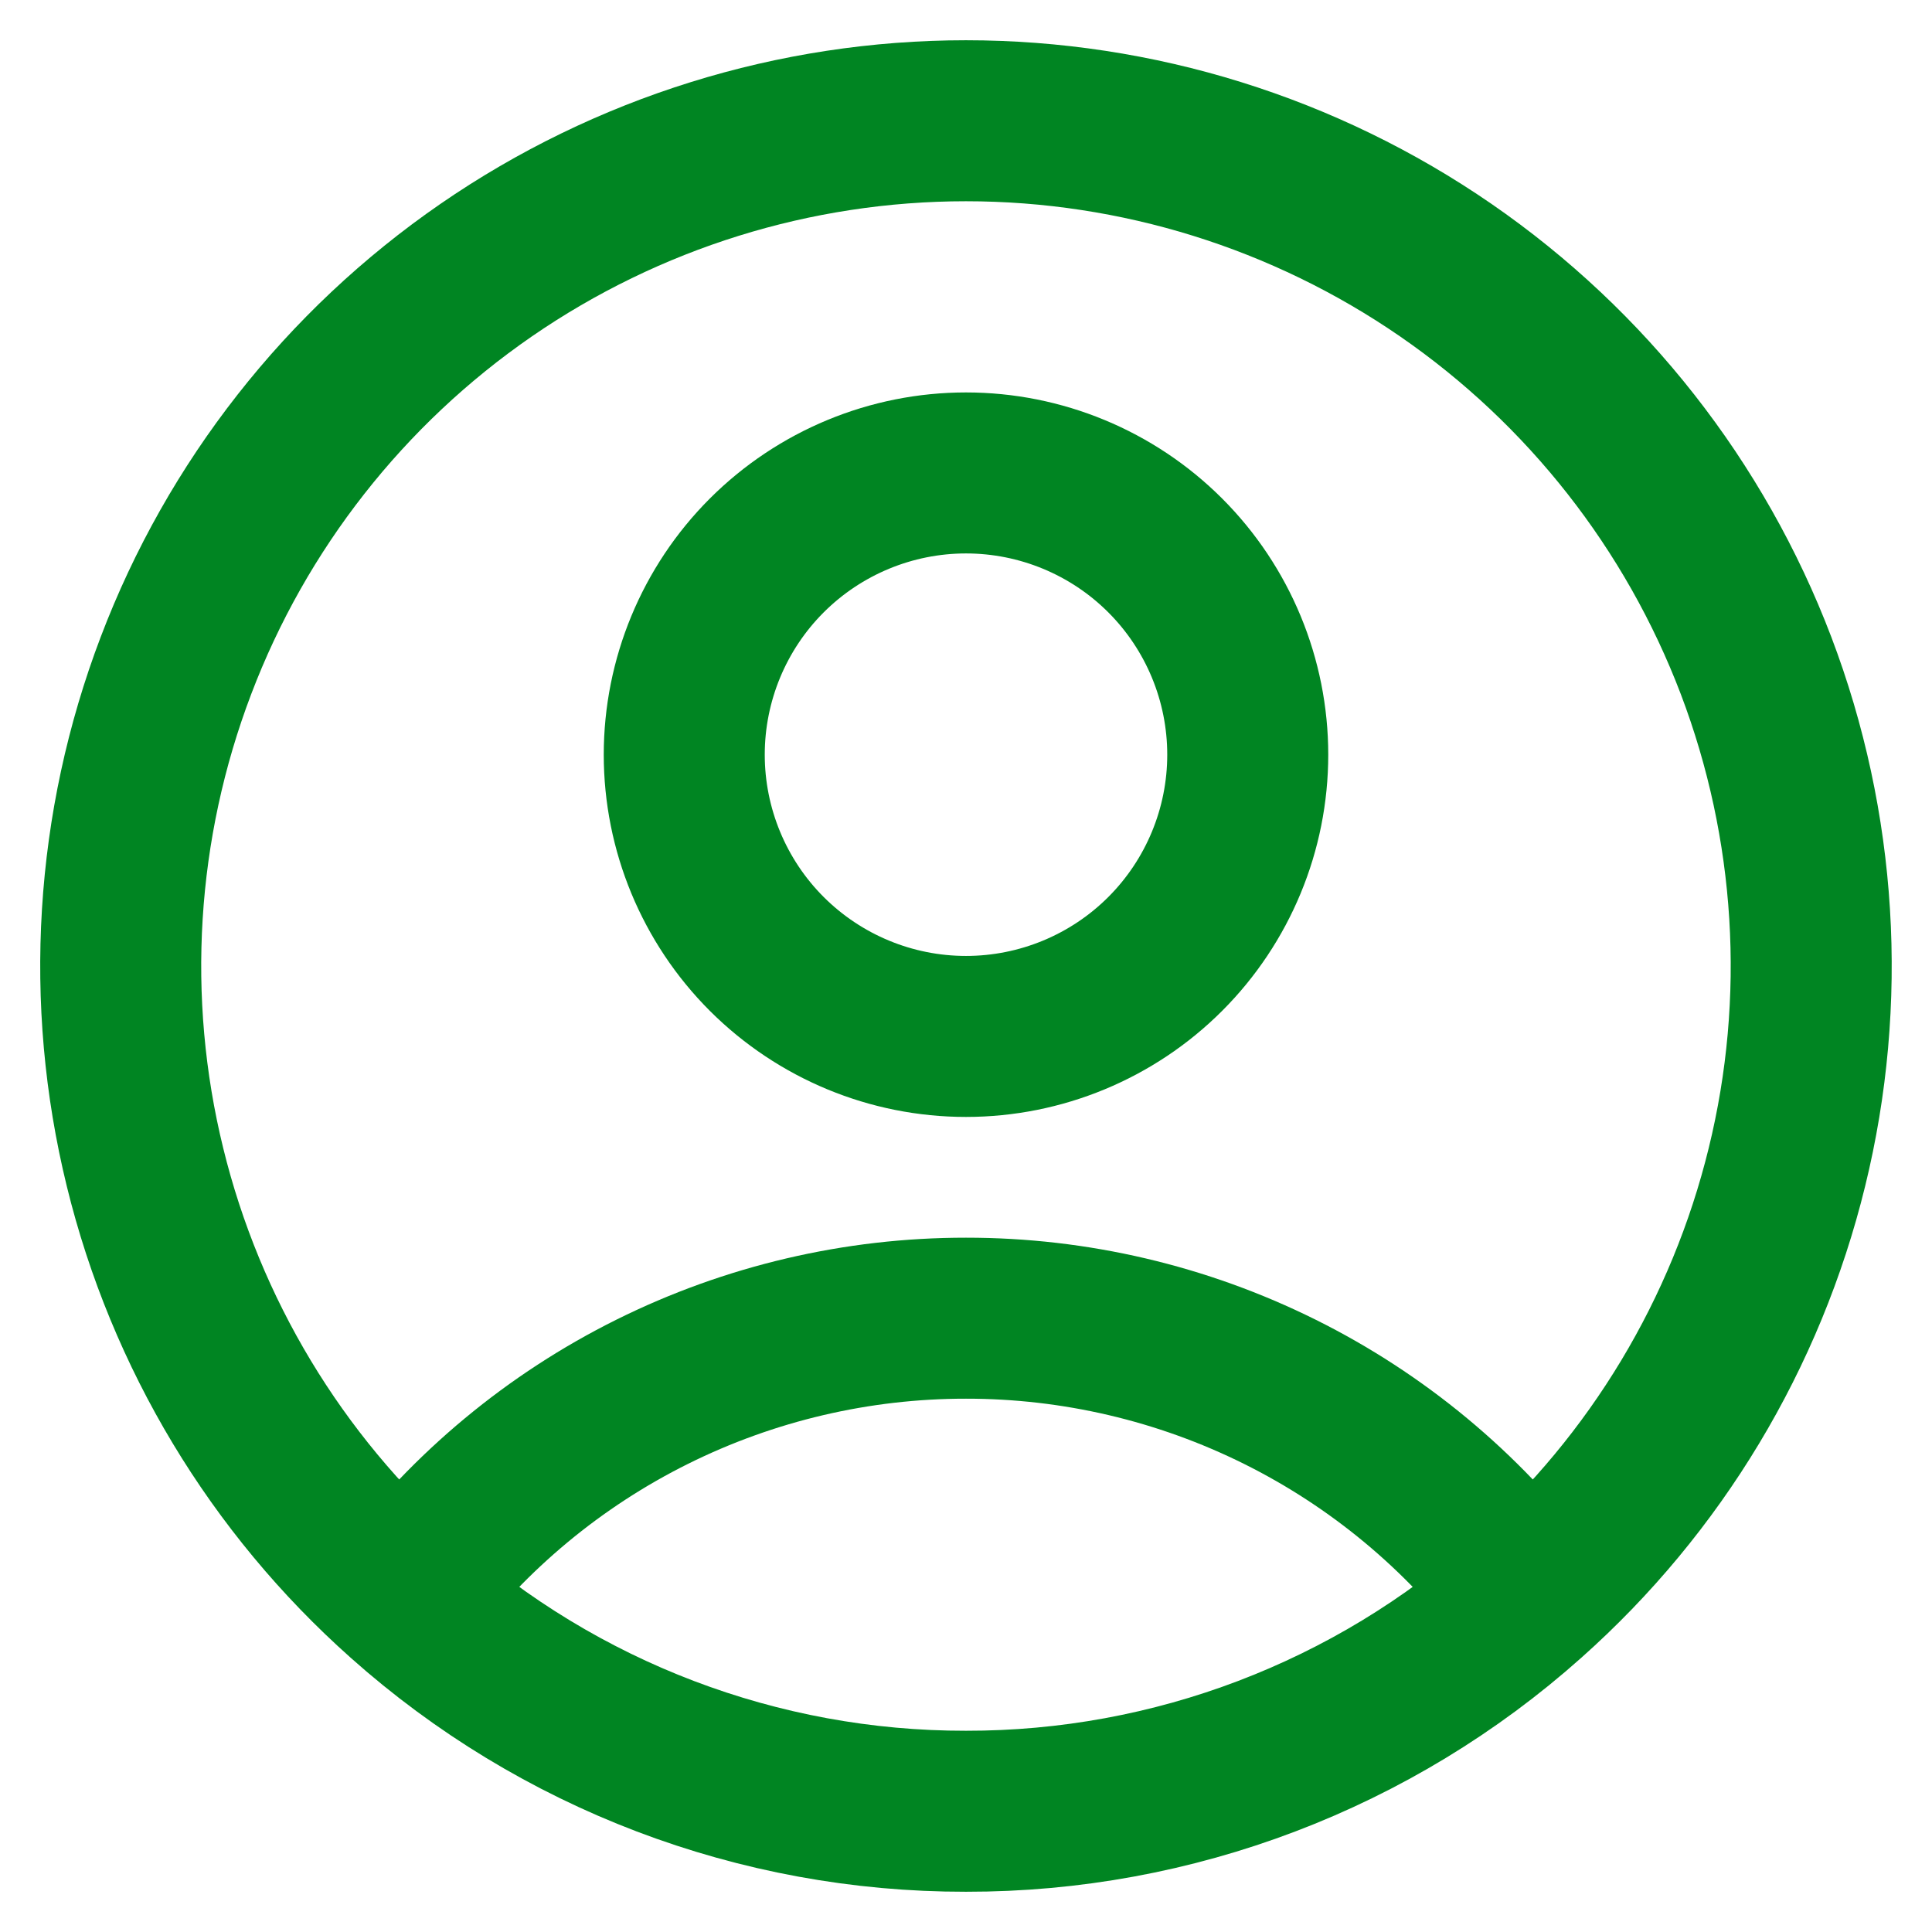 <svg width="24" height="24" viewBox="0 0 24 24" fill="none" xmlns="http://www.w3.org/2000/svg">
<path d="M18.979 19.846C18.164 18.767 17.109 17.891 15.898 17.289C14.687 16.687 13.353 16.374 12 16.375C10.648 16.374 9.313 16.687 8.102 17.289C6.891 17.891 5.836 18.767 5.021 19.846M18.979 19.846C20.57 18.431 21.692 16.566 22.198 14.498C22.705 12.43 22.57 10.257 21.814 8.267C21.056 6.277 19.713 4.565 17.96 3.356C16.207 2.148 14.129 1.5 11.999 1.5C9.871 1.5 7.792 2.148 6.039 3.356C4.286 4.565 2.942 6.277 2.186 8.267C1.429 10.257 1.294 12.43 1.801 14.498C2.307 16.566 3.43 18.431 5.021 19.846M18.979 19.846C17.059 21.559 14.573 22.504 12 22.5C9.426 22.504 6.942 21.559 5.021 19.846M15.5 9.375C15.5 10.303 15.131 11.194 14.475 11.85C13.819 12.506 12.928 12.875 12 12.875C11.072 12.875 10.182 12.506 9.525 11.85C8.869 11.194 8.5 10.303 8.5 9.375C8.5 8.447 8.869 7.556 9.525 6.9C10.182 6.244 11.072 5.875 12 5.875C12.928 5.875 13.819 6.244 14.475 6.9C15.131 7.556 15.5 8.447 15.5 9.375Z" stroke="#008522" stroke-width="2" stroke-linecap="round" stroke-linejoin="round"/>
</svg>
